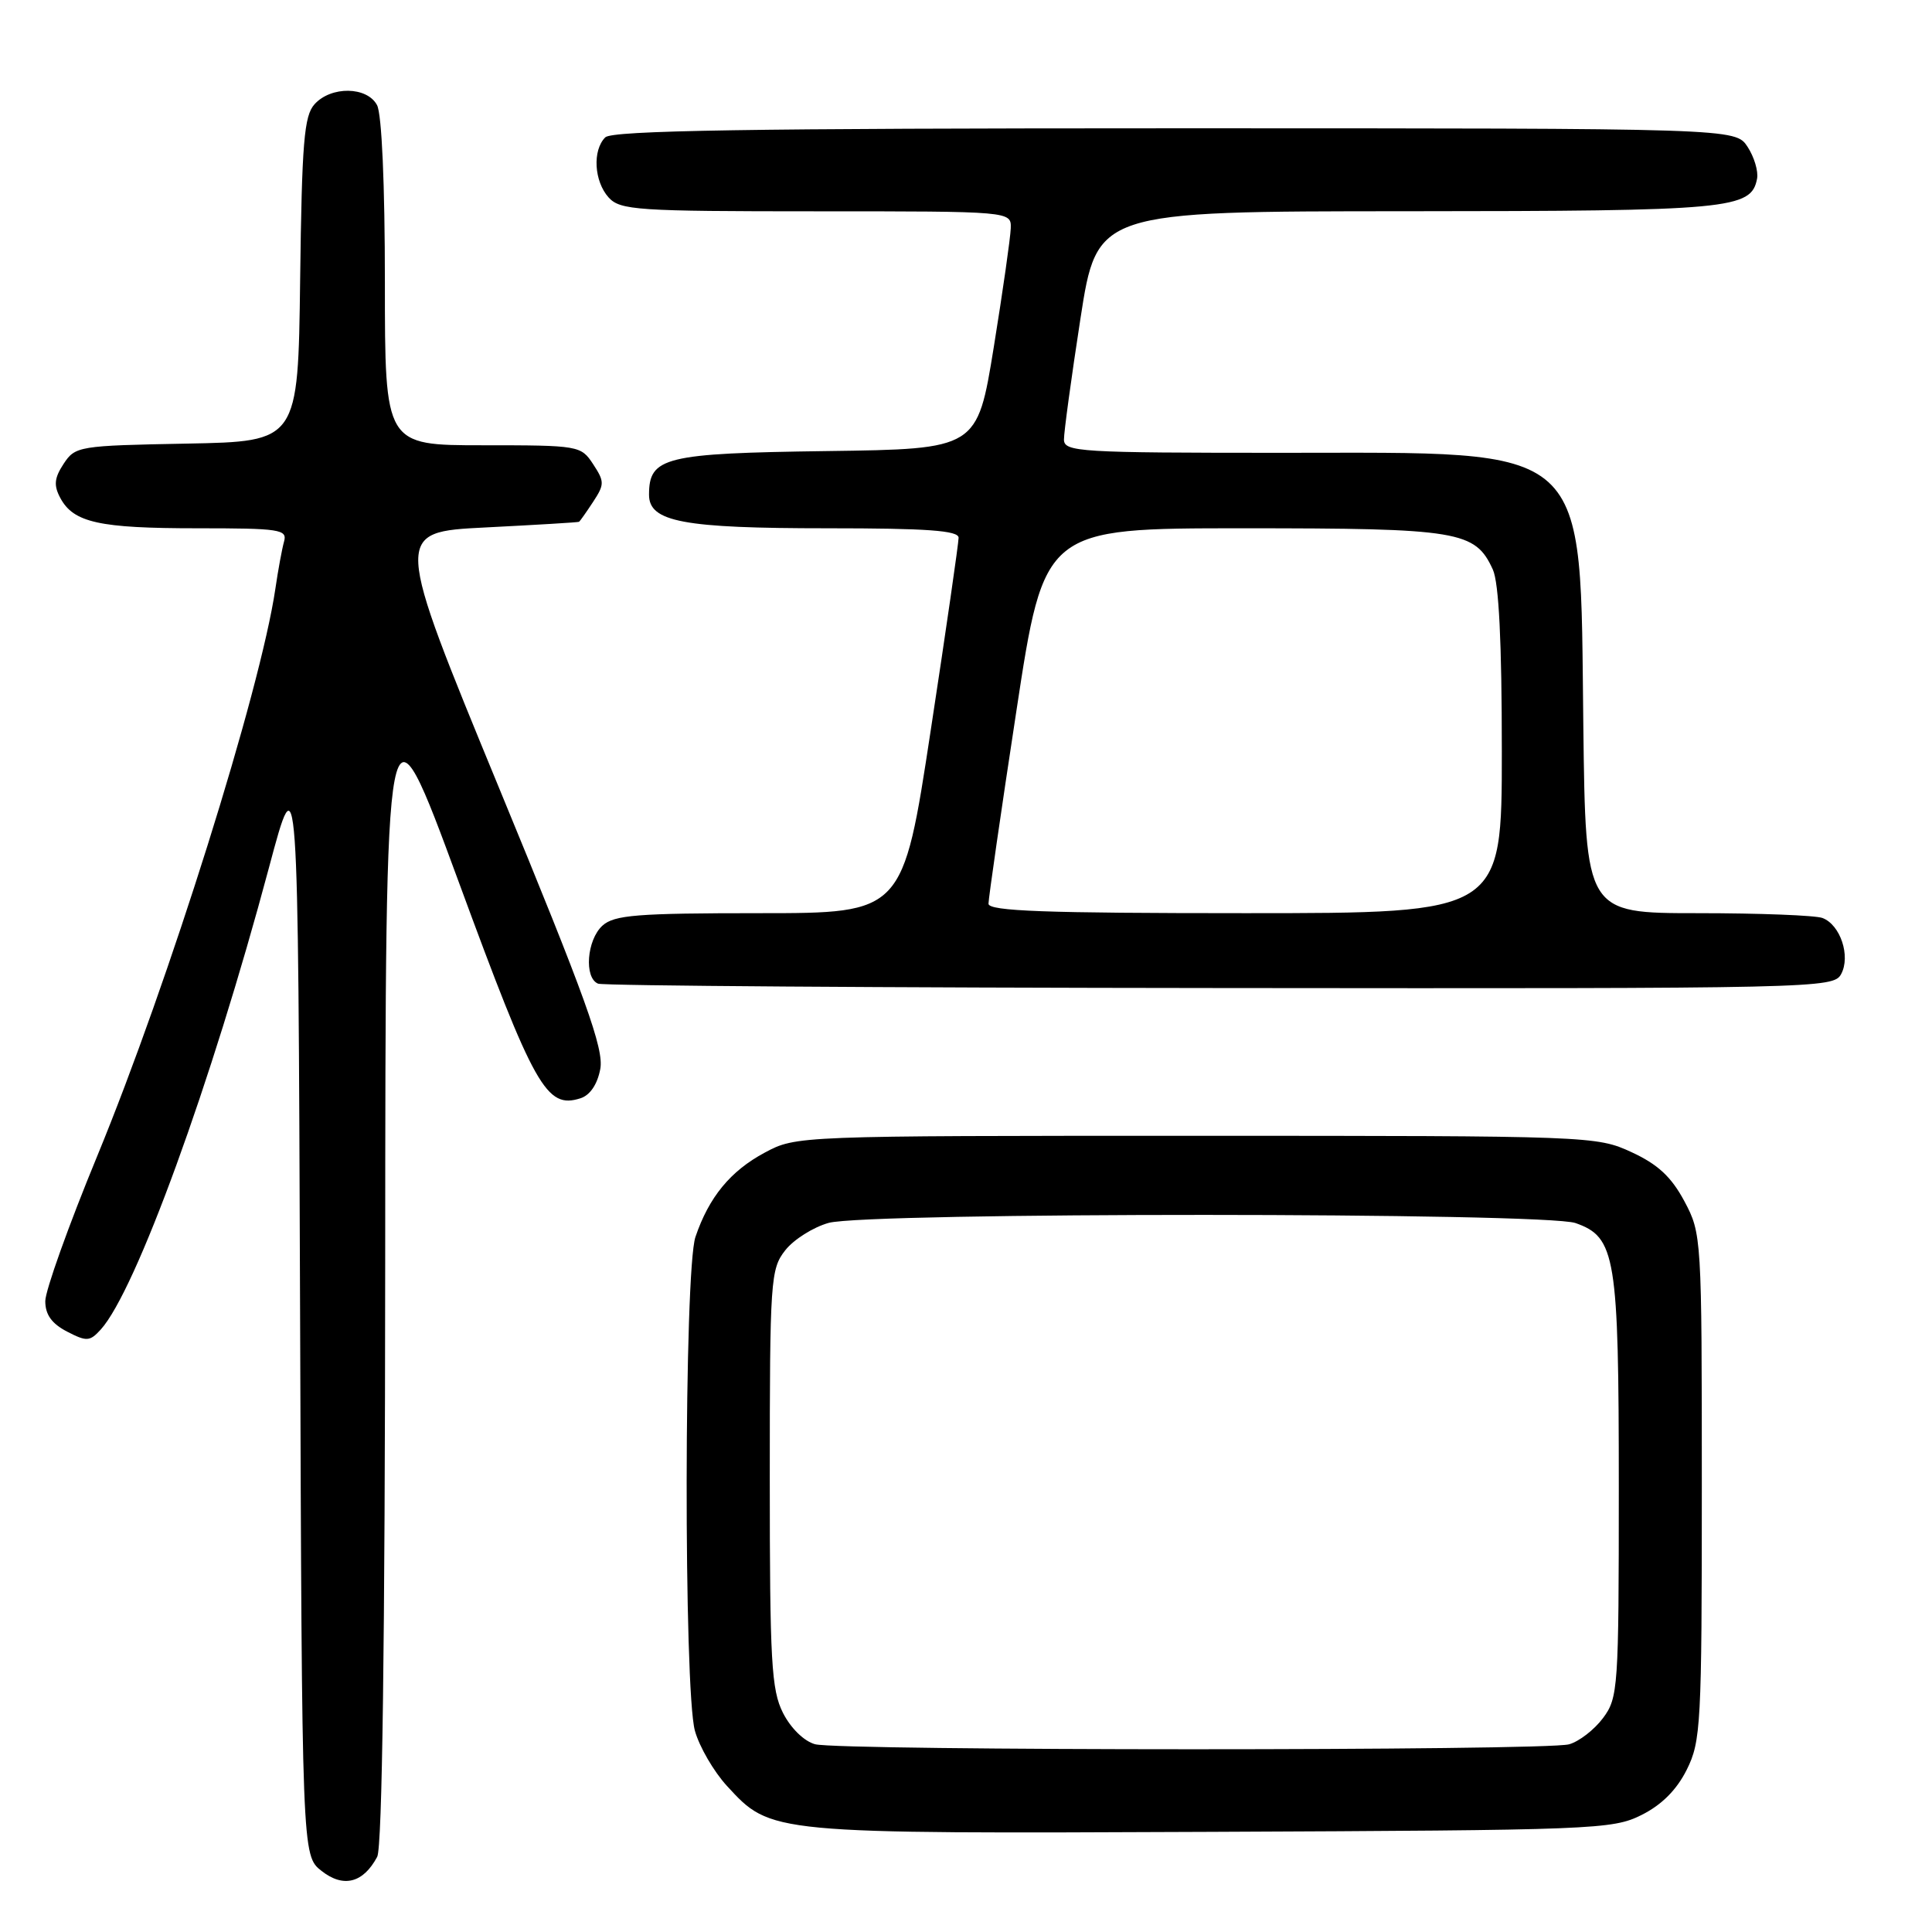 <?xml version="1.0" encoding="UTF-8" standalone="no"?>
<!DOCTYPE svg PUBLIC "-//W3C//DTD SVG 1.1//EN" "http://www.w3.org/Graphics/SVG/1.1/DTD/svg11.dtd" >
<svg xmlns="http://www.w3.org/2000/svg" xmlns:xlink="http://www.w3.org/1999/xlink" version="1.1" viewBox="0 0 256 256">
 <g >
 <path fill="currentColor"
d=" M 49.98 246.04 C 50.65 244.79 51.01 217.68 51.04 167.32 C 51.08 90.50 51.08 90.50 60.79 116.88 C 70.84 144.20 72.40 146.96 76.91 145.53 C 78.18 145.13 79.16 143.68 79.54 141.65 C 80.04 138.99 77.66 132.37 66.15 104.46 C 52.16 70.50 52.16 70.50 64.33 69.89 C 71.02 69.55 76.60 69.22 76.73 69.14 C 76.85 69.06 77.69 67.87 78.59 66.50 C 80.11 64.18 80.11 63.82 78.59 61.50 C 76.98 59.05 76.72 59.00 63.98 59.00 C 51.00 59.00 51.00 59.00 51.00 37.43 C 51.00 24.48 50.59 15.10 49.96 13.93 C 48.64 11.45 43.87 11.38 41.68 13.81 C 40.29 15.34 40.00 18.87 39.77 37.06 C 39.50 58.50 39.50 58.50 24.76 58.78 C 10.43 59.05 9.97 59.12 8.43 61.46 C 7.19 63.35 7.10 64.32 7.99 65.98 C 9.74 69.25 13.14 70.00 26.13 70.00 C 37.08 70.00 38.09 70.15 37.64 71.75 C 37.37 72.71 36.85 75.53 36.49 78.00 C 34.50 91.53 22.38 130.13 12.88 153.19 C 9.09 162.37 6.00 171.02 6.00 172.41 C 6.00 174.20 6.86 175.39 8.88 176.44 C 11.49 177.79 11.90 177.76 13.35 176.17 C 18.00 171.03 27.98 143.61 35.63 115.00 C 39.50 100.50 39.50 100.50 39.76 173.18 C 40.01 245.87 40.01 245.87 42.61 247.91 C 45.50 250.18 48.12 249.52 49.98 246.04 Z  M 217.50 240.50 C 220.17 239.17 222.17 237.17 223.50 234.50 C 225.38 230.74 225.50 228.50 225.50 197.00 C 225.50 163.90 225.47 163.45 223.19 159.17 C 221.46 155.94 219.68 154.28 216.19 152.67 C 211.57 150.53 210.74 150.50 158.50 150.50 C 105.61 150.50 105.49 150.50 101.33 152.73 C 96.79 155.16 93.94 158.62 92.15 163.90 C 90.64 168.37 90.58 223.93 92.08 229.34 C 92.67 231.46 94.58 234.74 96.32 236.64 C 102.20 243.02 101.80 242.98 160.50 242.73 C 211.25 242.51 213.67 242.42 217.50 240.50 Z  M 243.96 129.07 C 245.24 126.69 243.86 122.54 241.49 121.64 C 240.58 121.29 233.15 121.00 224.97 121.00 C 210.10 121.00 210.10 121.00 209.80 96.25 C 209.34 58.27 211.26 60.00 169.75 60.00 C 143.04 60.00 141.00 59.88 140.98 58.25 C 140.97 57.29 141.95 50.09 143.16 42.25 C 145.36 28.00 145.36 28.00 186.43 27.99 C 229.29 27.97 232.05 27.71 232.82 23.68 C 233.01 22.70 232.44 20.80 231.56 19.45 C 229.95 17.00 229.95 17.00 155.68 17.00 C 99.24 17.00 81.11 17.29 80.20 18.20 C 78.48 19.92 78.72 24.03 80.65 26.17 C 82.18 27.85 84.39 28.00 108.15 28.00 C 134.00 28.00 134.00 28.00 133.93 30.25 C 133.89 31.49 132.88 38.58 131.68 46.00 C 129.49 59.50 129.49 59.50 109.55 59.77 C 88.04 60.06 86.00 60.57 86.00 65.56 C 86.00 69.15 90.50 70.00 109.65 70.00 C 122.85 70.00 127.00 70.30 127.02 71.25 C 127.02 71.94 125.37 83.41 123.33 96.75 C 119.64 121.00 119.64 121.00 100.65 121.00 C 84.38 121.00 81.40 121.24 79.83 122.65 C 77.75 124.54 77.37 129.58 79.25 130.34 C 79.94 130.62 117.05 130.88 161.71 130.92 C 241.03 131.00 242.95 130.95 243.96 129.07 Z  M 108.00 231.12 C 106.54 230.72 104.78 229.00 103.75 226.97 C 102.21 223.92 102.00 220.18 102.00 195.88 C 102.00 169.58 102.10 168.15 104.05 165.67 C 105.17 164.24 107.76 162.61 109.80 162.04 C 114.93 160.61 204.66 160.64 208.76 162.06 C 214.09 163.93 214.50 166.41 214.50 197.18 C 214.50 223.69 214.41 224.97 212.41 227.65 C 211.26 229.19 209.24 230.76 207.91 231.13 C 204.75 232.01 111.25 232.00 108.00 231.12 Z  M 130.98 119.75 C 130.98 119.06 132.63 107.59 134.67 94.25 C 138.36 70.00 138.36 70.00 164.73 70.00 C 193.36 70.00 195.47 70.35 197.81 75.47 C 198.61 77.24 199.00 85.04 199.00 99.55 C 199.00 121.00 199.00 121.00 165.00 121.00 C 138.48 121.00 131.00 120.73 130.98 119.75 Z "/>
</g>
</svg>